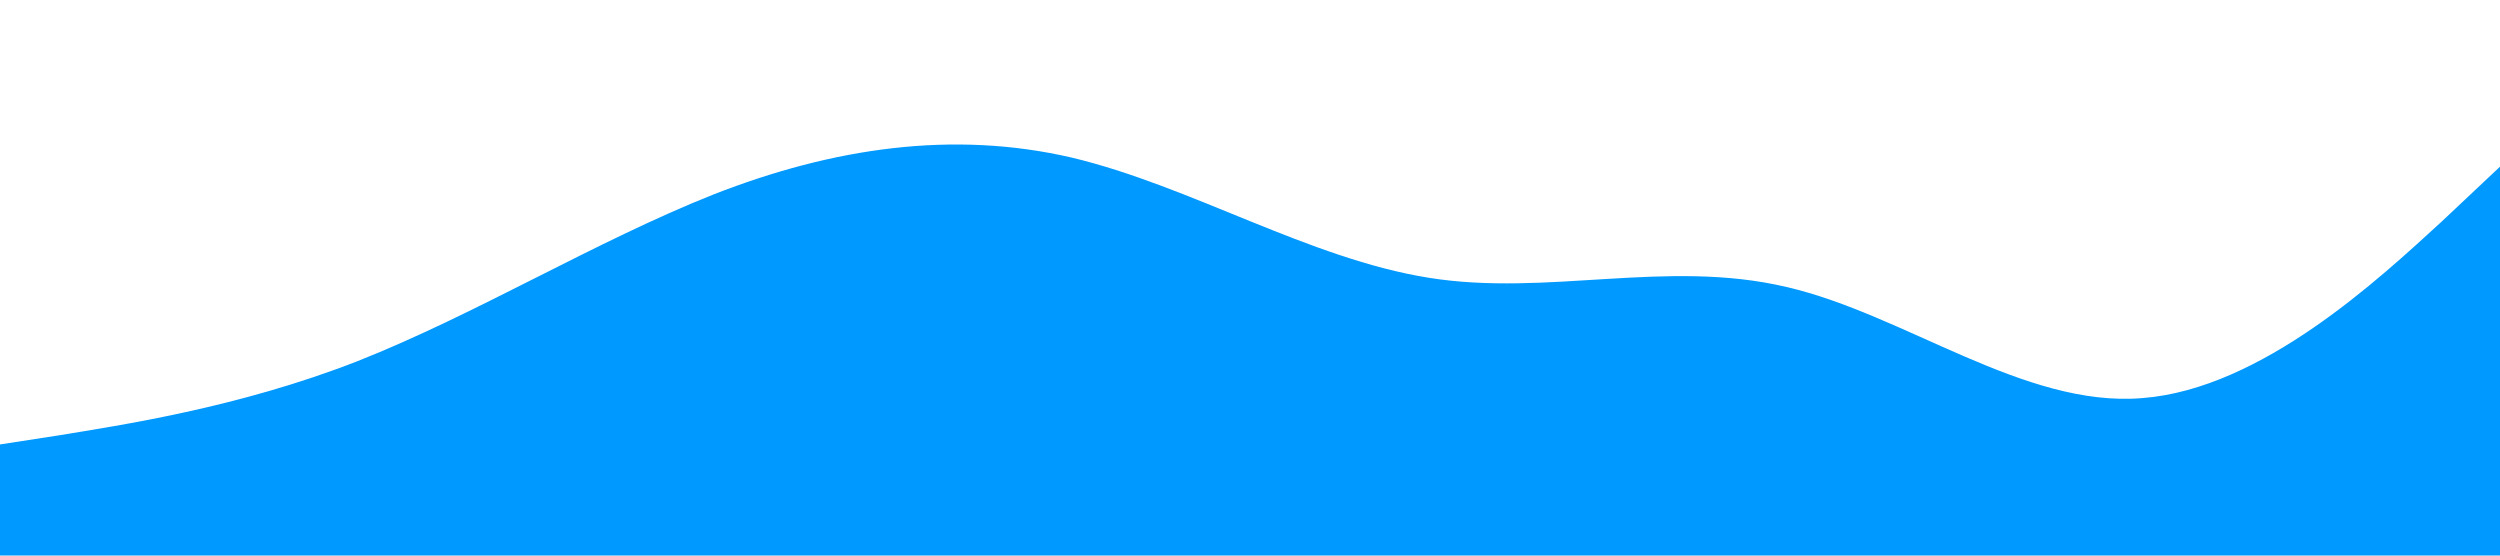 <?xml version="1.0" standalone="no"?><svg xmlns="http://www.w3.org/2000/svg" viewBox="0 0 1440 320"><path fill="#0099ff" fill-opacity="1" d="M0,256L34.3,250.7C68.6,245,137,235,206,208C274.3,181,343,139,411,112C480,85,549,75,617,90.7C685.7,107,754,149,823,160C891.4,171,960,149,1029,165.3C1097.1,181,1166,235,1234,229.3C1302.9,224,1371,160,1406,128L1440,96L1440,320L1405.7,320C1371.4,320,1303,320,1234,320C1165.7,320,1097,320,1029,320C960,320,891,320,823,320C754.3,320,686,320,617,320C548.6,320,480,320,411,320C342.9,320,274,320,206,320C137.1,320,69,320,34,320L0,320Z"></path></svg>